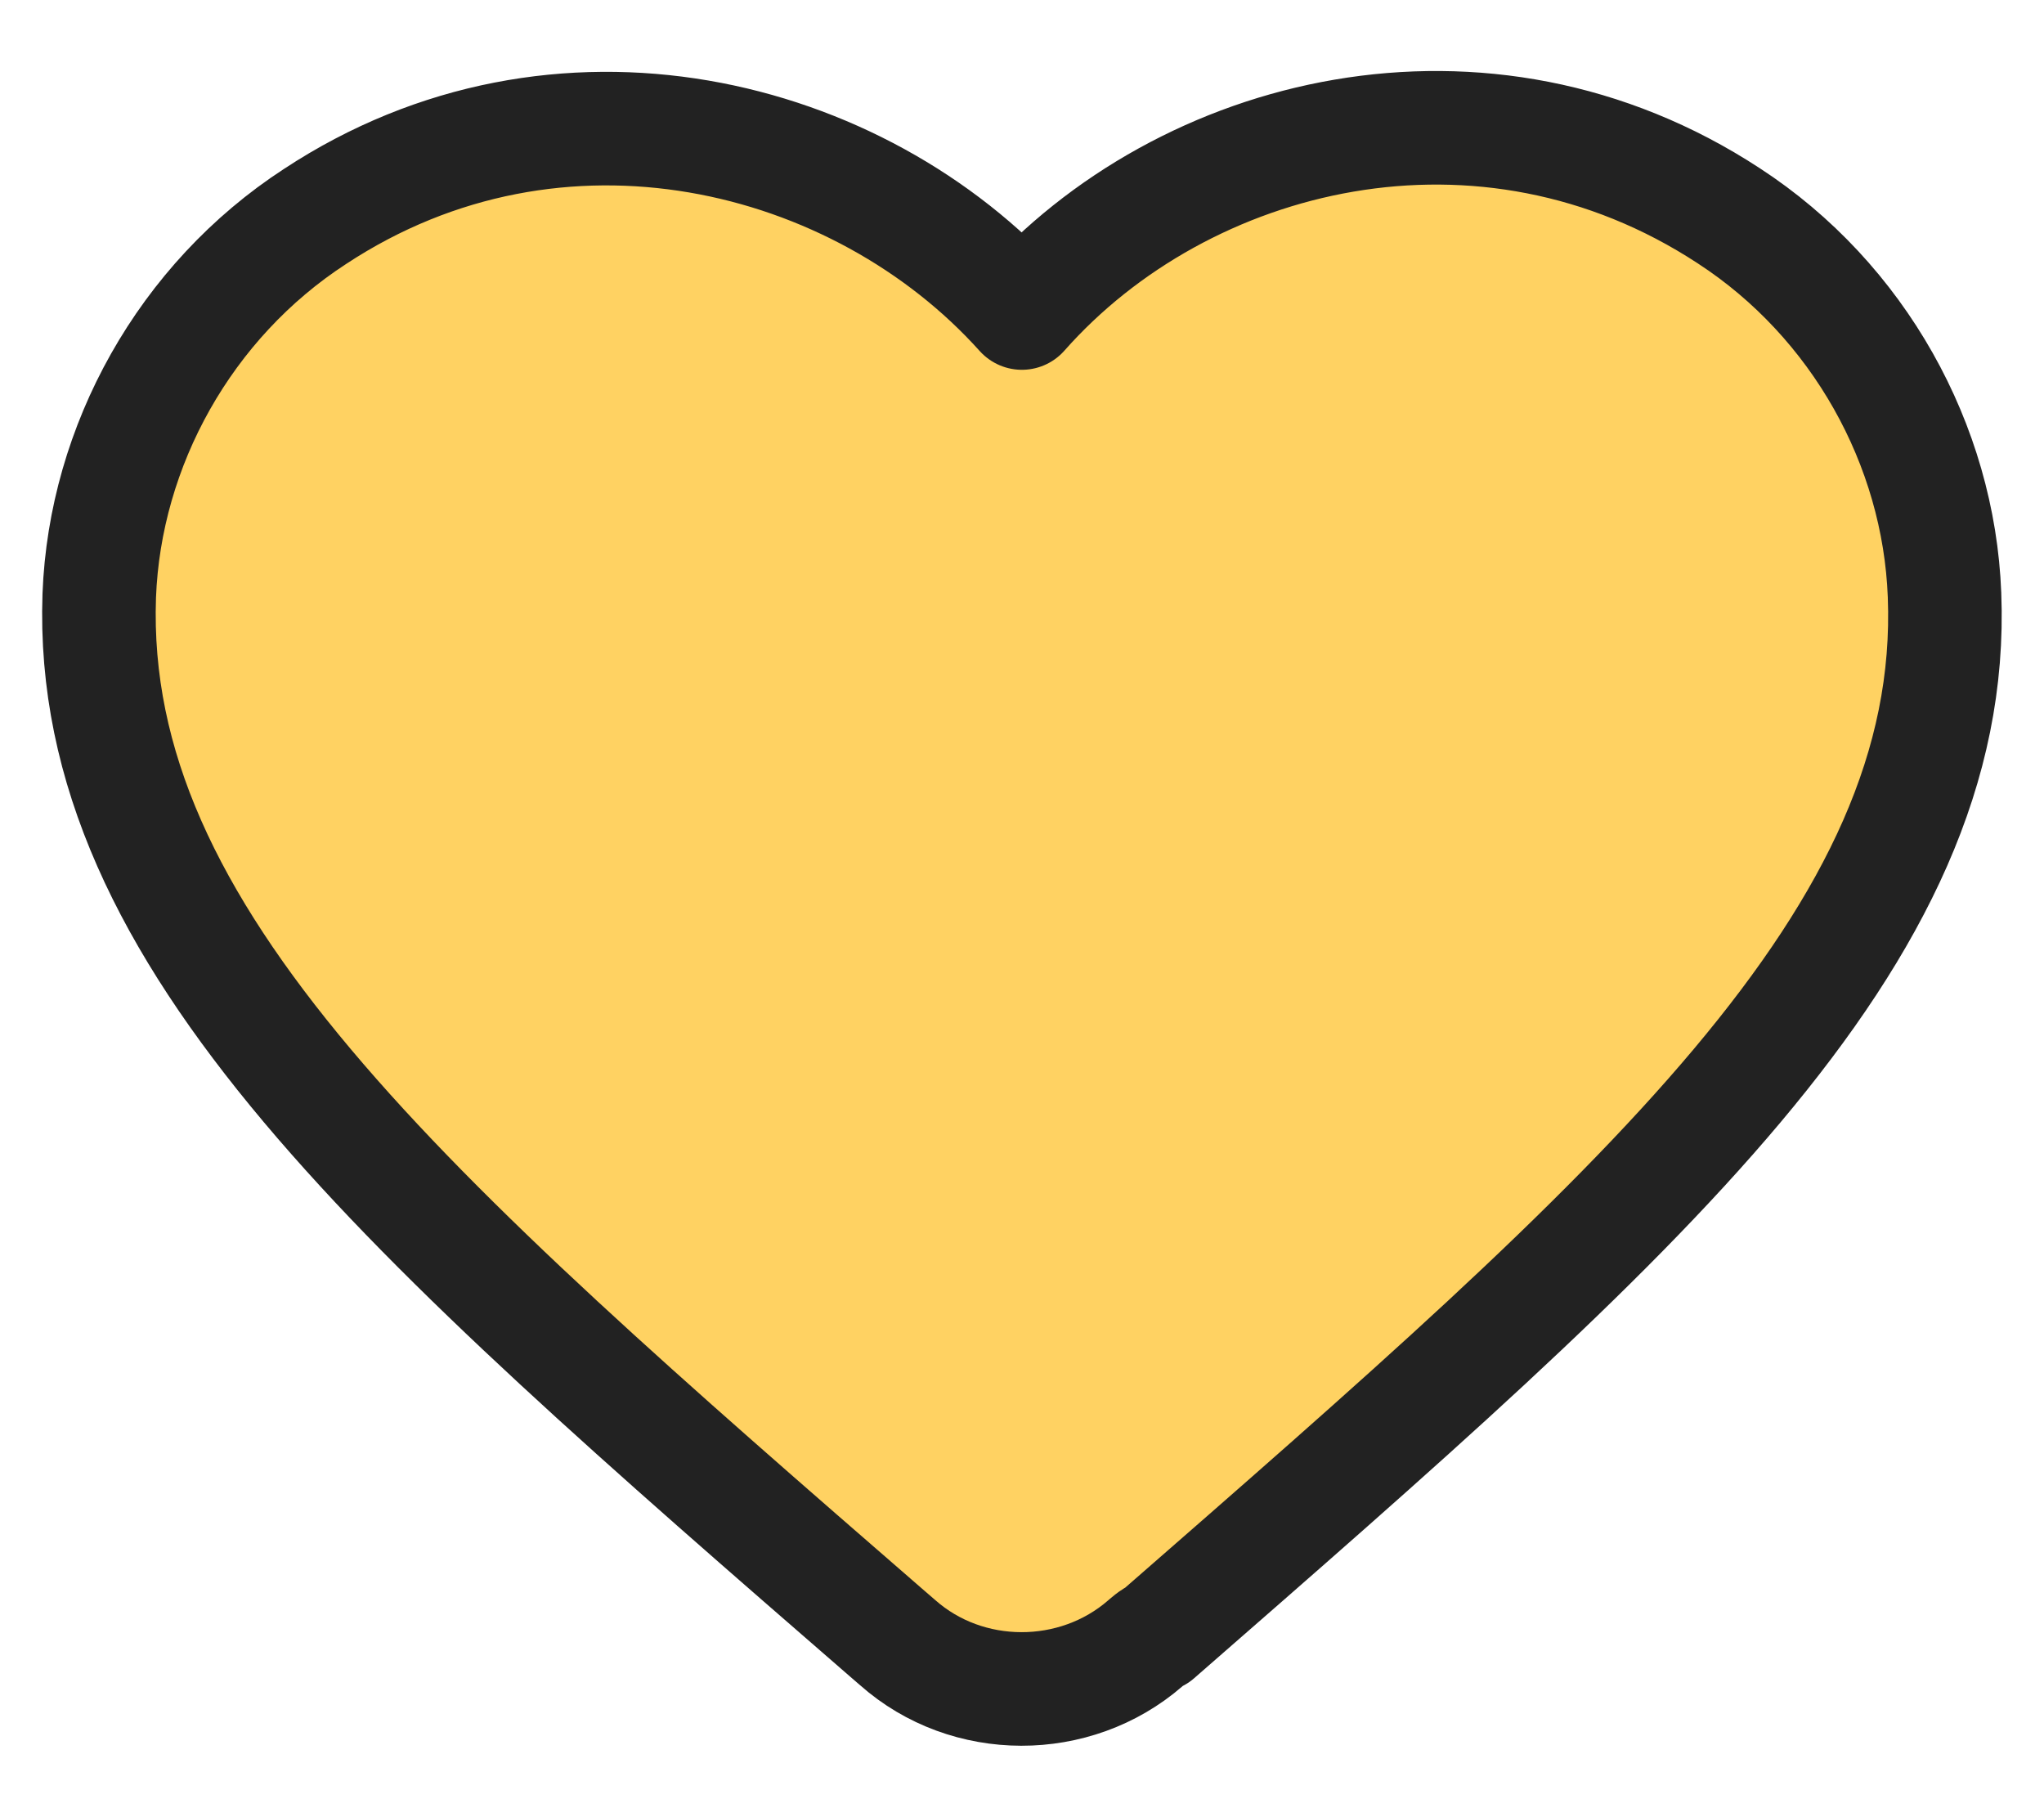 <svg width="18" height="16" viewBox="0 0 18 16" fill="none" xmlns="http://www.w3.org/2000/svg">
<path d="M10.086 14.469C9.468 15.006 8.518 15.006 7.905 14.463L7.818 14.388C3.549 10.681 0.768 8.263 0.874 5.244C0.924 3.925 1.63 2.65 2.774 1.906C4.918 0.494 7.562 1.156 8.999 2.756C10.424 1.144 13.068 0.488 15.224 1.9C16.368 2.644 17.074 3.919 17.124 5.238C17.243 8.263 14.449 10.681 10.187 14.4C10.162 14.4 10.086 14.469 10.086 14.469Z" fill="#FFD262" stroke="#222222" stroke-miterlimit="10" stroke-linecap="round" stroke-linejoin="round"/>
</svg>

